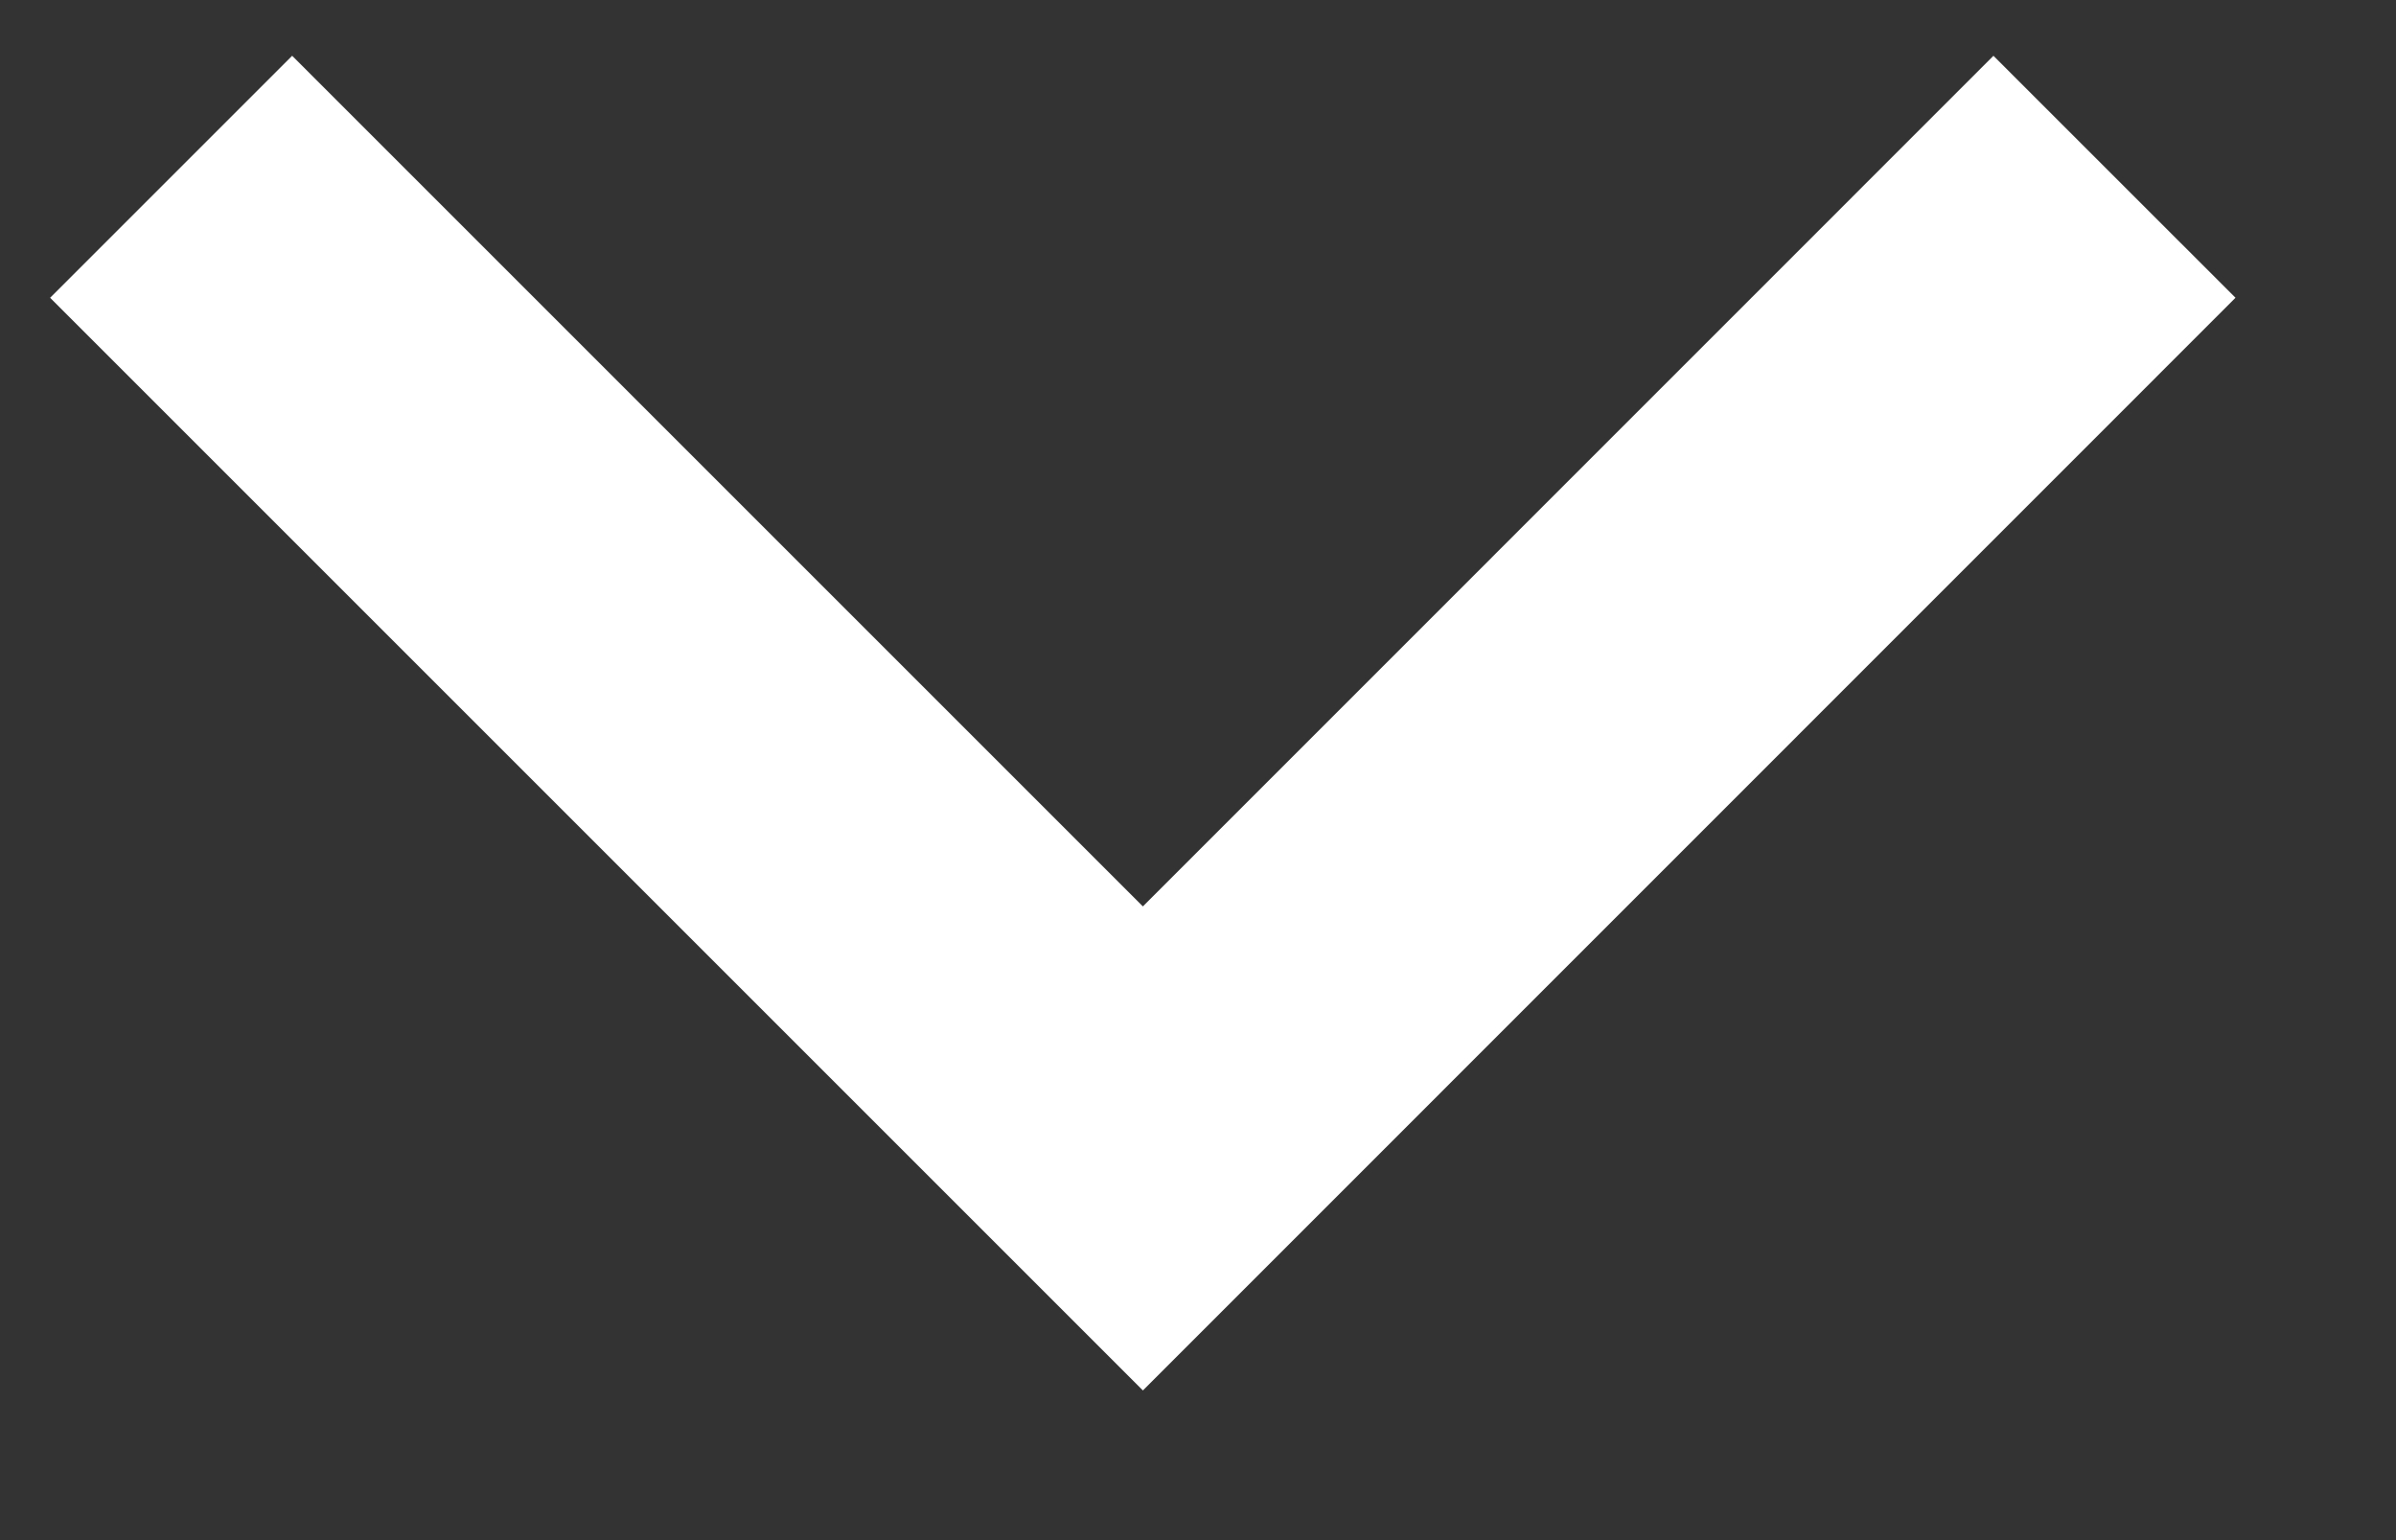 <svg width="14" height="9" viewBox="0 0 14 9" fill="none" xmlns="http://www.w3.org/2000/svg">
<rect x="0" y="0" width="14" height="9" fill="#333333" stroke="none"/>
<path d="M12.355 1.033L6.678 6.711L1 1.033" stroke="#FFFFFF"  stroke-width="2"/>
</svg>
